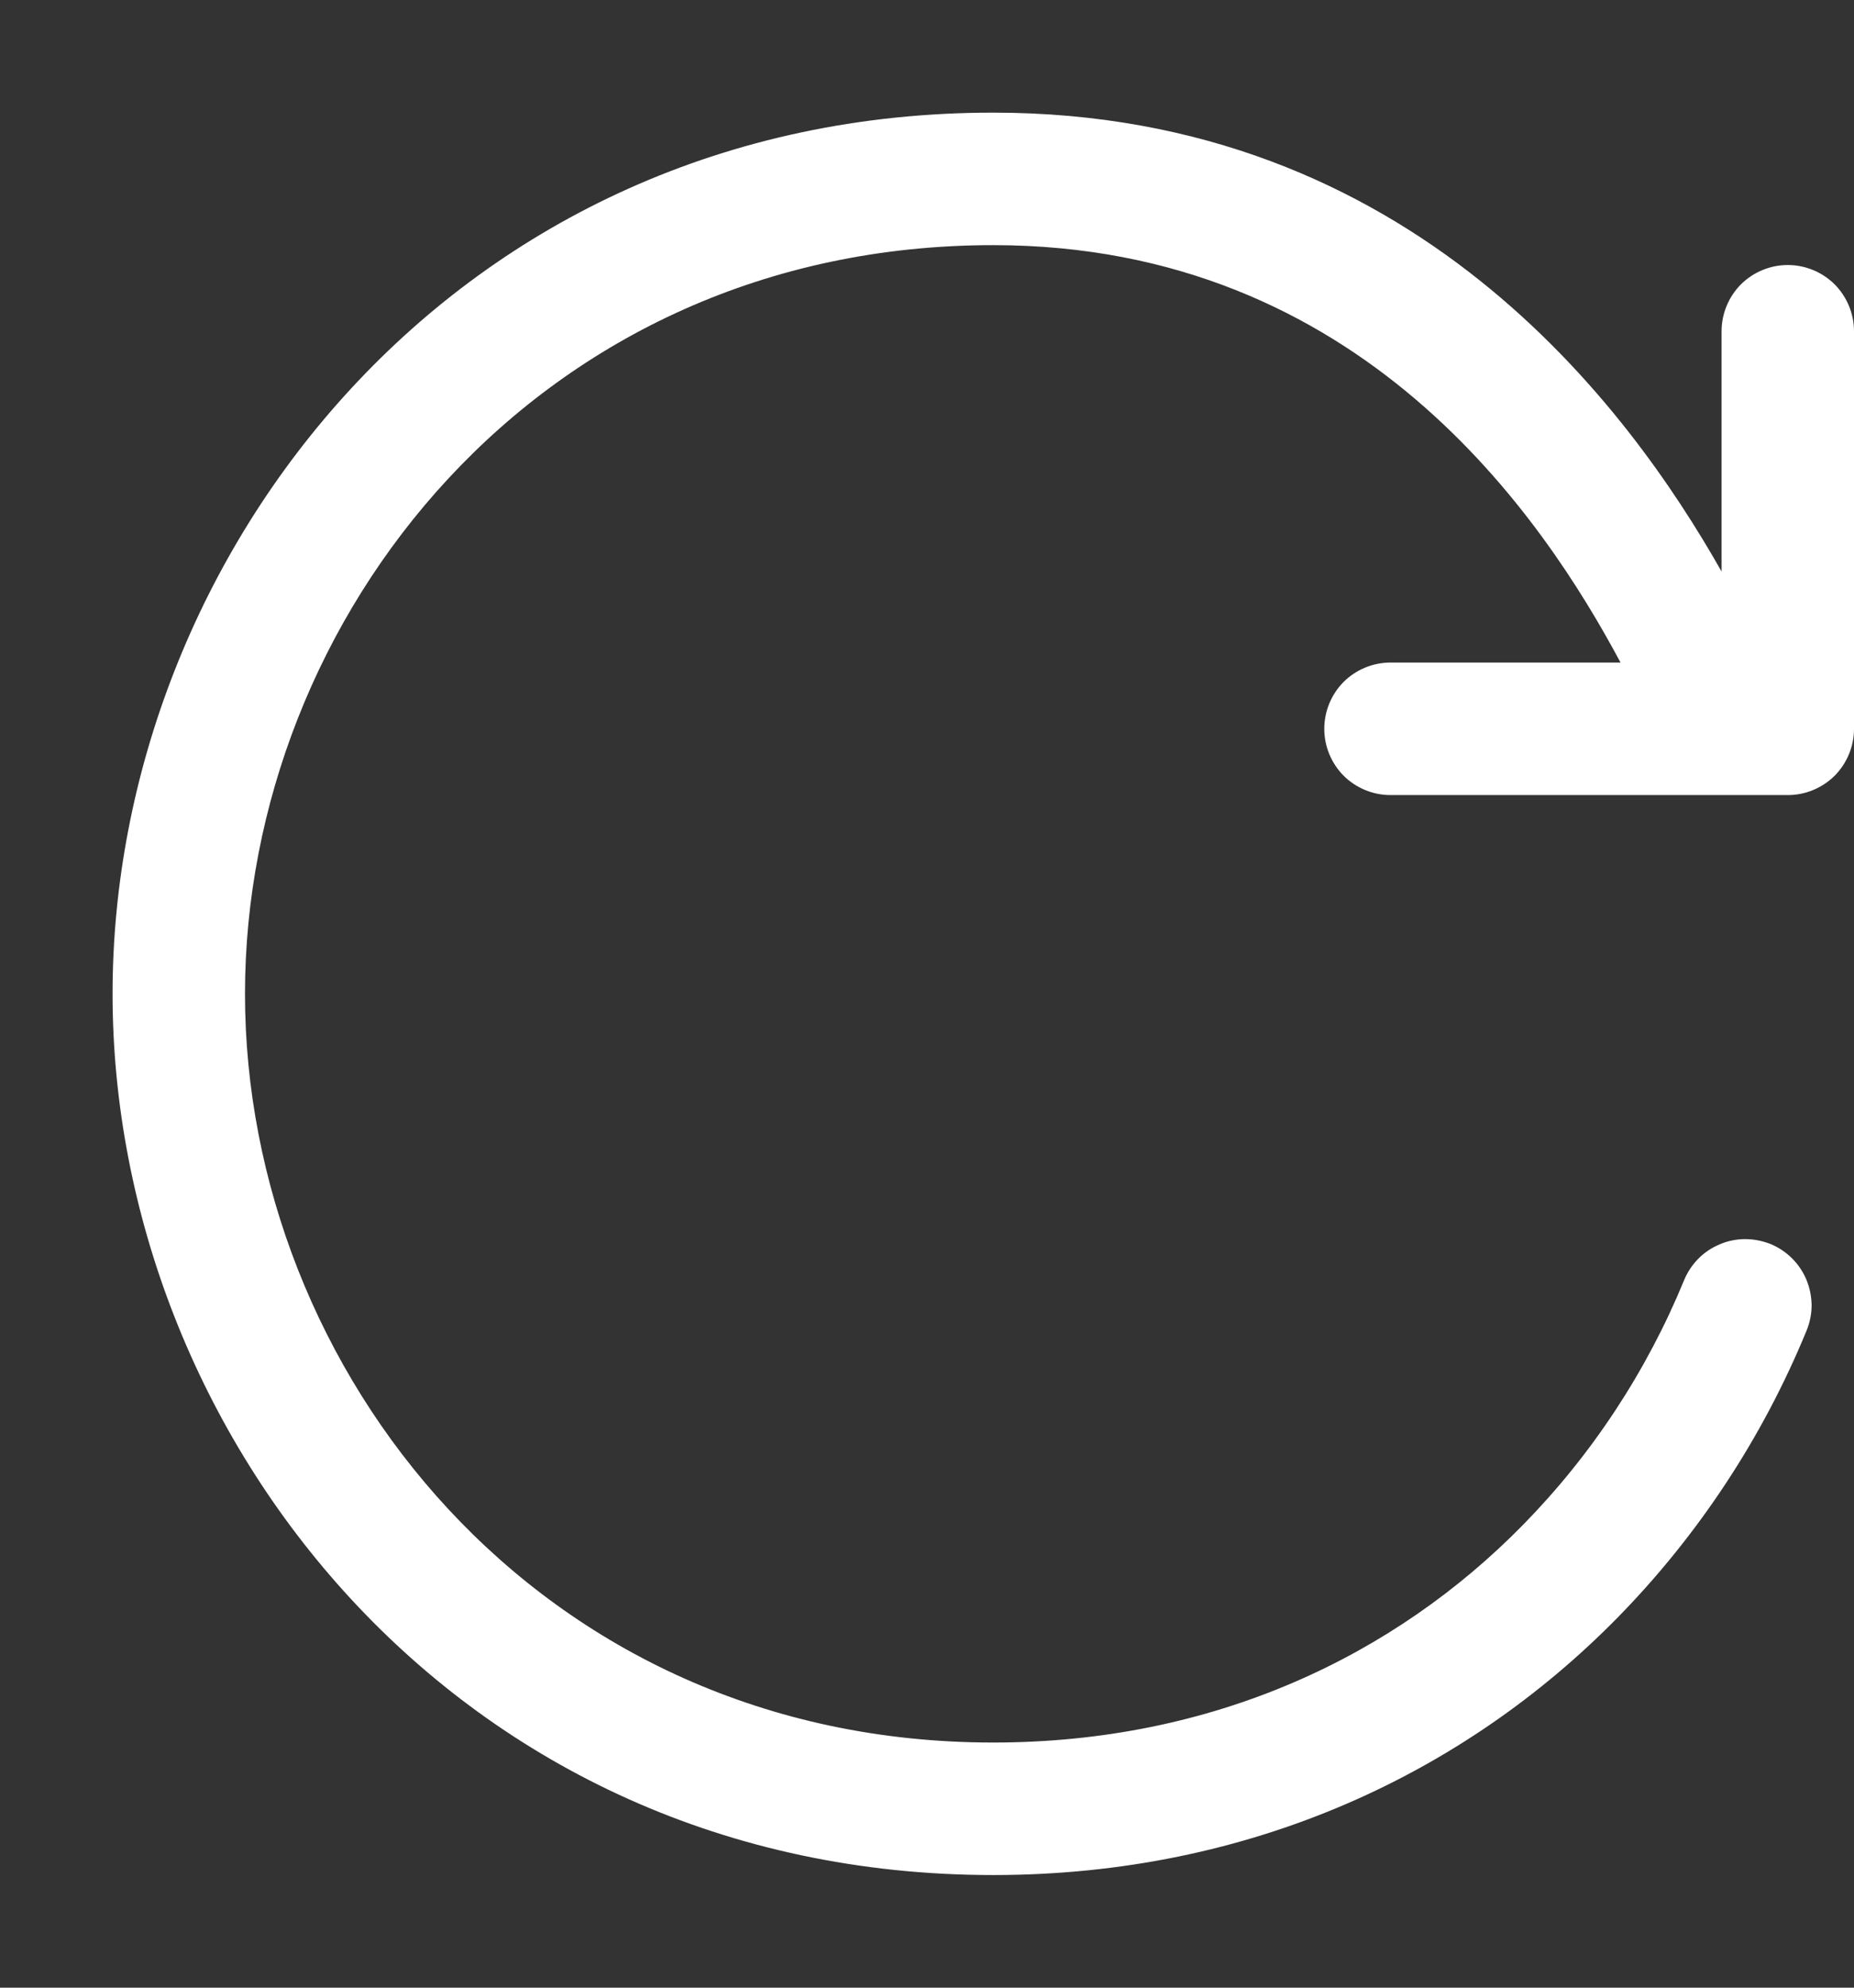 <svg width="14" height="15" viewBox="0 0 14 15" fill="none" xmlns="http://www.w3.org/2000/svg">
<rect x="0" y="0" width="14" height="15" fill="#333333" stroke="none"/>
<path fill-rule="evenodd" clip-rule="evenodd" d="M1.85 7.5C1.85 4.665 4.06 1.85 7.5 1.85C10.278 1.85 11.652 3.906 12.237 5H10.5C10.367 5 10.24 5.053 10.146 5.146C10.053 5.24 10 5.367 10 5.5C10 5.633 10.053 5.76 10.146 5.854C10.24 5.947 10.367 6 10.5 6H13.5C13.633 6 13.76 5.947 13.854 5.854C13.947 5.76 14 5.633 14 5.5V2.5C14 2.367 13.947 2.24 13.854 2.146C13.76 2.053 13.633 2 13.5 2C13.367 2 13.24 2.053 13.146 2.146C13.053 2.24 13 2.367 13 2.5V4.313C12.296 3.071 10.666 0.85 7.5 0.85C3.437 0.85 0.85 4.185 0.85 7.5C0.85 10.815 3.437 14.15 7.5 14.15C9.444 14.15 11.062 13.38 12.214 12.208C12.825 11.585 13.31 10.849 13.642 10.041C13.667 9.98 13.68 9.915 13.68 9.85C13.679 9.784 13.666 9.719 13.641 9.658C13.616 9.598 13.579 9.543 13.532 9.496C13.486 9.45 13.43 9.413 13.37 9.388C13.309 9.364 13.244 9.351 13.178 9.351C13.113 9.351 13.047 9.364 12.987 9.39C12.926 9.415 12.871 9.452 12.825 9.498C12.779 9.545 12.742 9.6 12.717 9.661C12.434 10.349 12.022 10.976 11.501 11.507C10.53 12.497 9.165 13.15 7.5 13.15C4.06 13.15 1.85 10.335 1.85 7.5Z" fill="white"/>
</svg>
